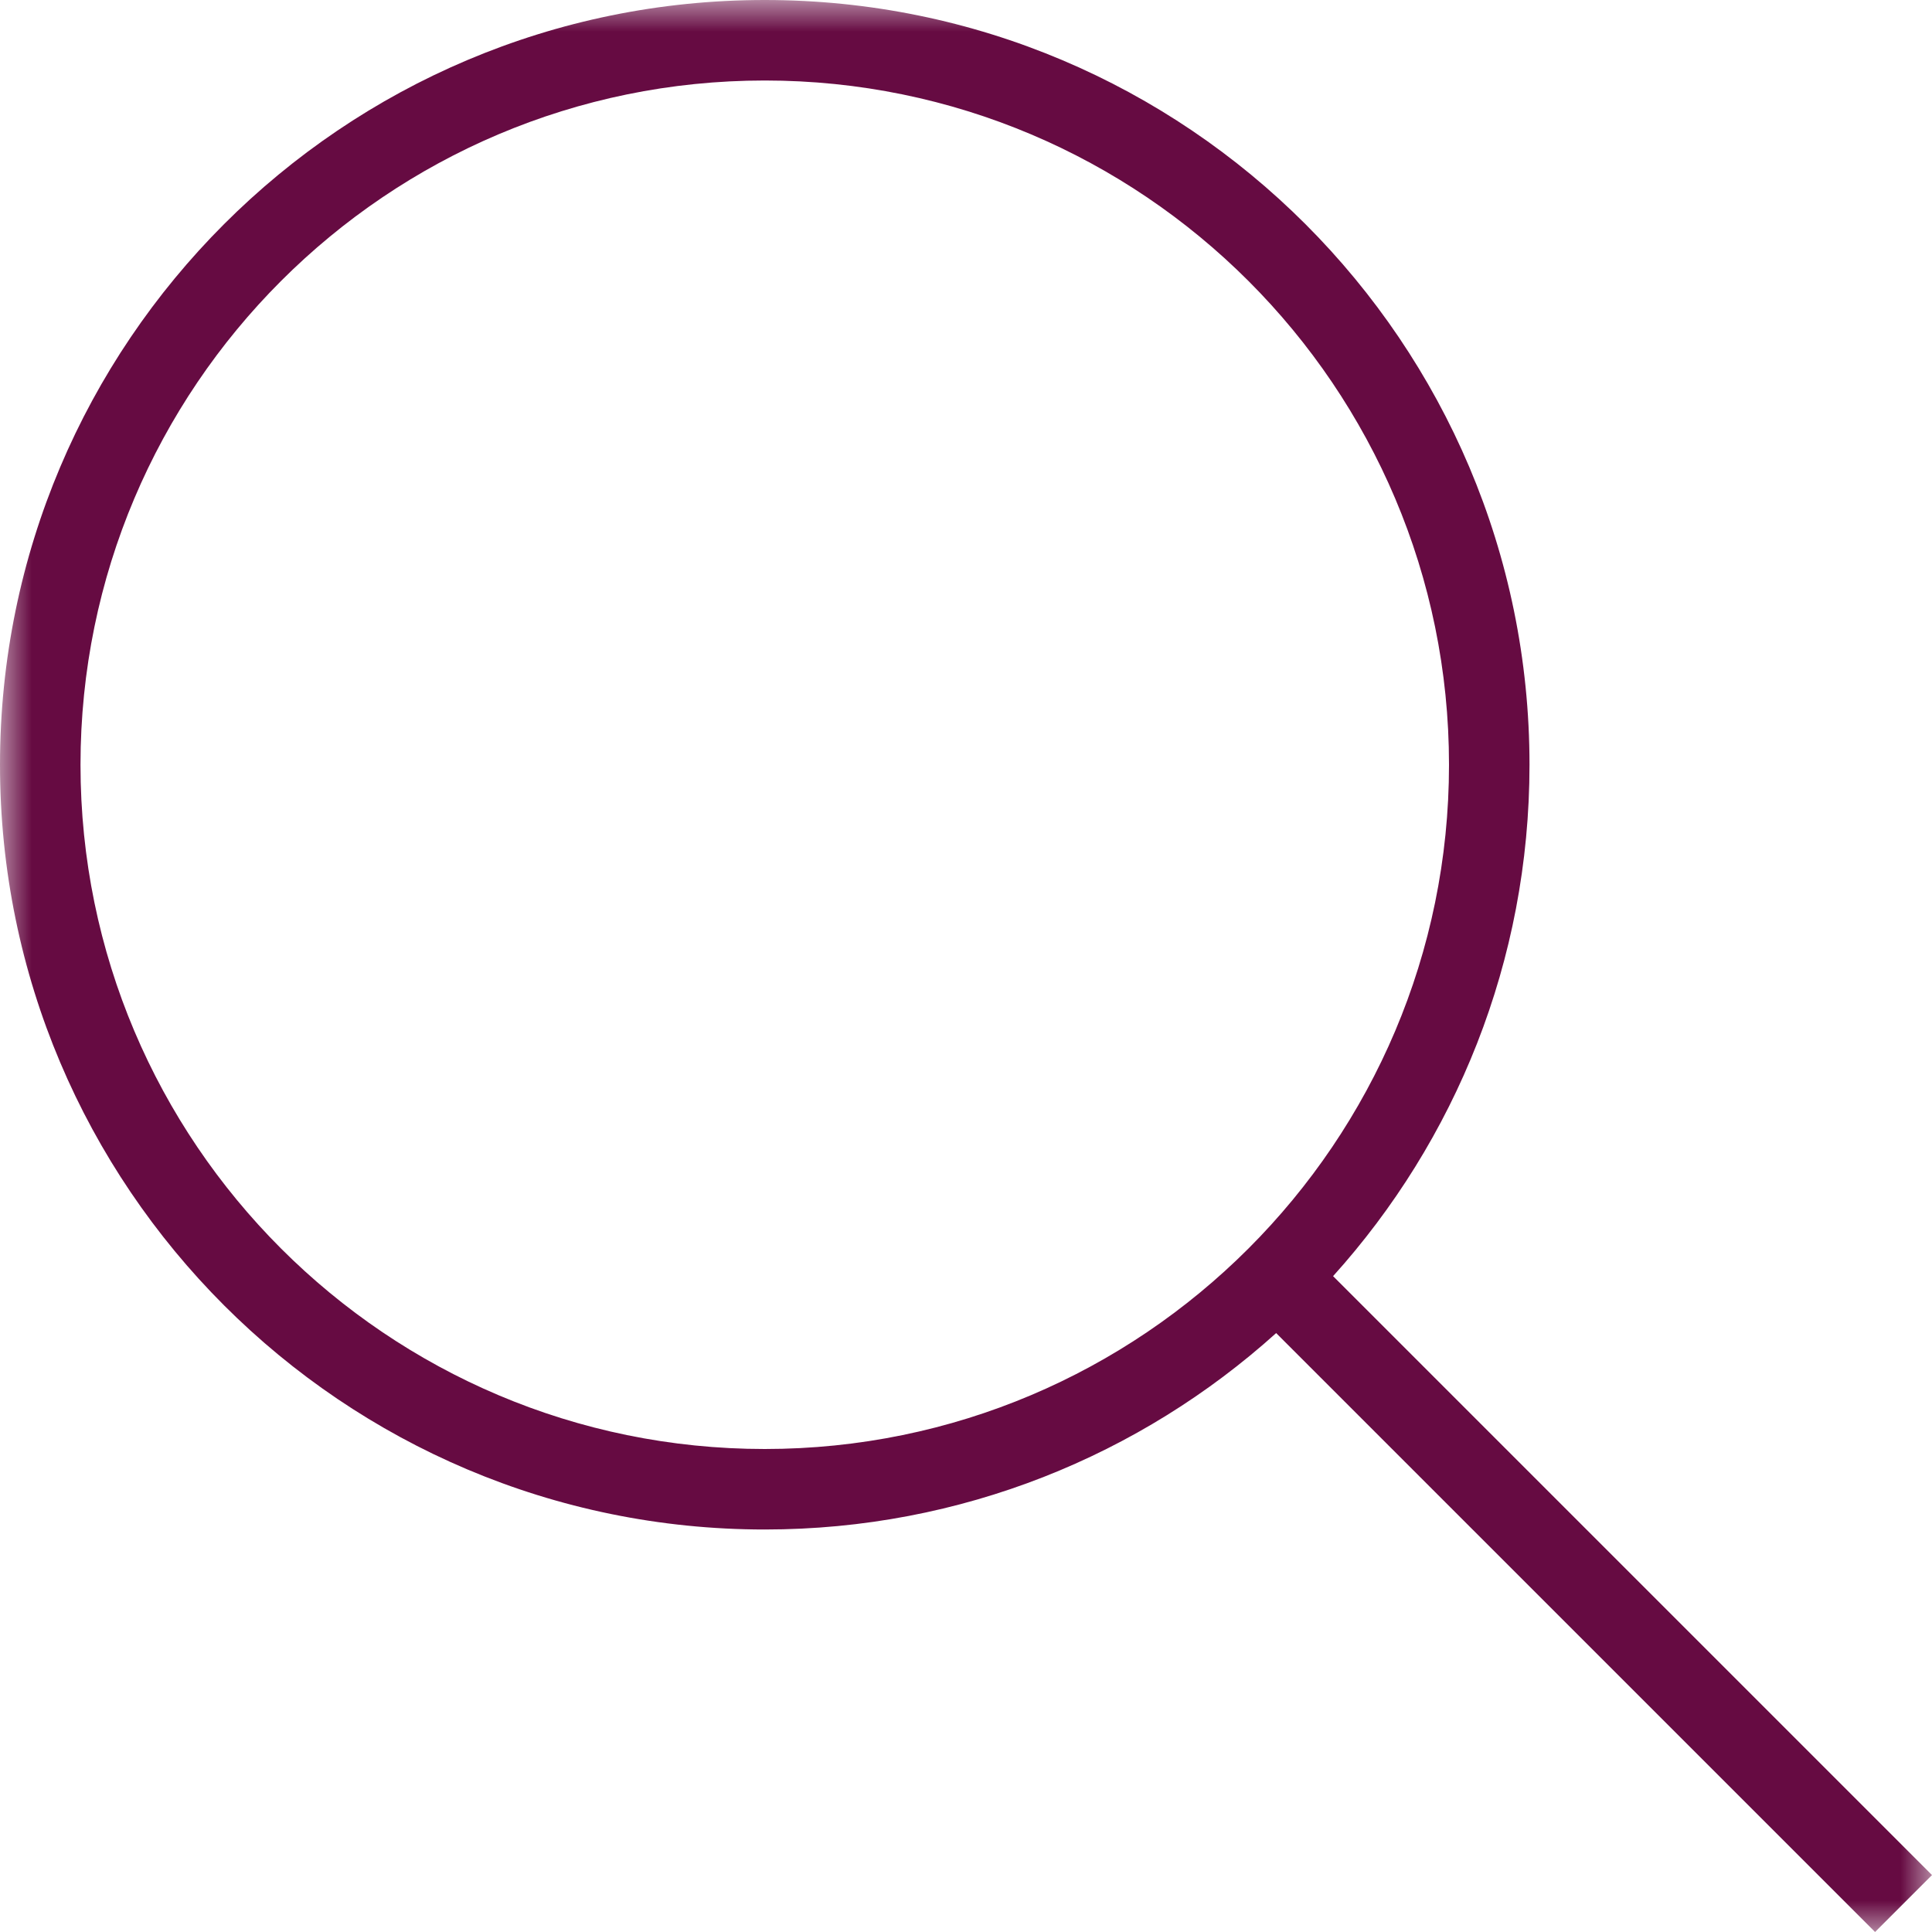 <svg width="30" height="30" viewBox="0 0 30 30" fill="none" xmlns="http://www.w3.org/2000/svg">
<g clip-path="url(#clip0_296_150)">
<mask id="mask0_296_150" style="mask-type:luminance" maskUnits="userSpaceOnUse" x="0" y="0" width="30" height="30">
<path d="M30 0H0V30H30V0Z" fill="white"/>
</mask>
<g mask="url(#mask0_296_150)">
<path fill-rule="evenodd" clip-rule="evenodd" d="M19.816 20.7C17.712 22.596 14.928 23.75 11.875 23.75C5.321 23.75 0 18.429 0 11.875C0 5.321 5.321 0 11.875 0C18.429 0 23.75 5.321 23.75 11.875C23.75 14.928 22.596 17.712 20.7 19.816L30 29.116L29.116 30L19.816 20.7ZM11.875 1.25C17.739 1.25 22.5 6.011 22.5 11.875C22.5 17.739 17.739 22.5 11.875 22.5C6.011 22.5 1.25 17.739 1.25 11.875C1.25 6.011 6.011 1.25 11.875 1.25Z" fill="#660B42"/>
</g>
</g>
<defs>
<clipPath id="clip0_296_150">
<rect width="30" height="30" fill="white"/>
</clipPath>
</defs>
</svg>
